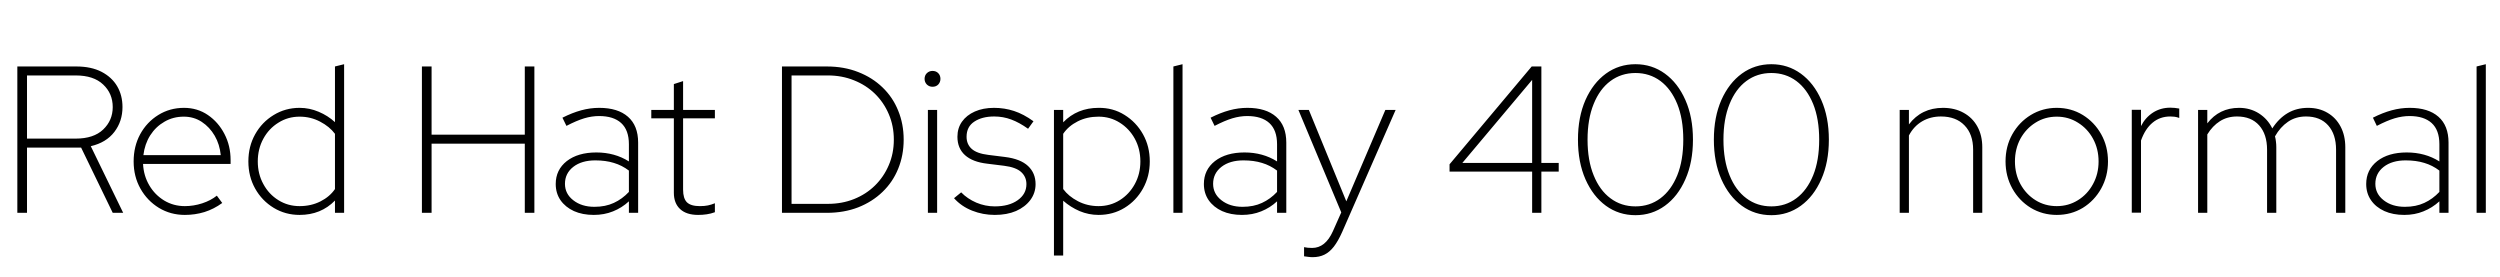 <svg xmlns="http://www.w3.org/2000/svg" xmlns:xlink="http://www.w3.org/1999/xlink" width="286.968" height="31.752"><path fill="black" d="M3.10 24.43L1.99 24.43L1.99 7.63L8.76 7.63Q10.46 7.63 11.65 8.24Q12.84 8.86 13.45 9.90Q14.06 10.94 14.06 12.29L14.06 12.29Q14.06 13.92 13.13 15.14Q12.19 16.37 10.42 16.78L10.42 16.78L14.14 24.43L12.94 24.43L9.31 16.94L3.10 16.94L3.10 24.43ZM3.10 8.66L3.10 15.91L8.69 15.91Q10.75 15.91 11.84 14.87Q12.94 13.82 12.94 12.29L12.94 12.29Q12.94 10.73 11.84 9.70Q10.75 8.66 8.69 8.66L8.69 8.66L3.10 8.66ZM21.22 24.67L21.22 24.67Q19.58 24.67 18.24 23.86Q16.90 23.04 16.12 21.65Q15.34 20.26 15.34 18.53L15.34 18.53Q15.34 16.80 16.09 15.41Q16.85 14.02 18.17 13.20Q19.49 12.38 21.12 12.38L21.12 12.38Q22.66 12.38 23.86 13.20Q25.06 14.02 25.76 15.37Q26.47 16.73 26.47 18.38L26.47 18.38L26.47 18.82L16.42 18.82Q16.49 20.18 17.14 21.28Q17.78 22.37 18.85 23.02Q19.92 23.66 21.22 23.66L21.22 23.66Q22.22 23.66 23.21 23.34Q24.19 23.02 24.89 22.46L24.89 22.46L25.51 23.30Q24.55 24.00 23.47 24.34Q22.39 24.67 21.22 24.67ZM16.46 17.81L16.46 17.81L25.34 17.81Q25.22 16.58 24.65 15.59Q24.07 14.59 23.16 13.99Q22.25 13.39 21.10 13.39L21.10 13.39Q19.87 13.39 18.88 13.97Q17.88 14.54 17.24 15.54Q16.61 16.54 16.46 17.81ZM34.39 24.67L34.39 24.67Q32.76 24.67 31.42 23.86Q30.07 23.04 29.29 21.65Q28.51 20.26 28.51 18.53L28.51 18.53Q28.51 16.80 29.29 15.41Q30.07 14.02 31.42 13.20Q32.76 12.38 34.39 12.38L34.39 12.38Q35.52 12.38 36.58 12.83Q37.63 13.27 38.45 14.02L38.45 14.02L38.45 7.63L39.50 7.37L39.50 24.43L38.45 24.43L38.45 23.02Q36.84 24.67 34.39 24.67ZM34.39 23.66L34.39 23.66Q35.71 23.66 36.78 23.12Q37.85 22.58 38.45 21.70L38.45 21.70L38.45 15.36Q37.82 14.52 36.74 13.96Q35.66 13.39 34.39 13.39L34.39 13.39Q33.05 13.39 31.96 14.08Q30.86 14.76 30.23 15.92Q29.59 17.09 29.59 18.53L29.59 18.53Q29.59 19.97 30.23 21.13Q30.86 22.30 31.96 22.98Q33.05 23.66 34.39 23.66ZM49.54 24.43L48.43 24.43L48.43 7.63L49.54 7.63L49.54 15.46L60.24 15.46L60.24 7.63L61.34 7.63L61.34 24.43L60.24 24.43L60.24 16.49L49.54 16.49L49.54 24.43ZM68.16 24.67L68.16 24.67Q66.86 24.67 65.88 24.23Q64.90 23.78 64.34 22.98Q63.79 22.18 63.79 21.12L63.79 21.12Q63.79 19.49 65.06 18.49Q66.34 17.50 68.45 17.50L68.45 17.50Q70.56 17.50 72.19 18.53L72.19 18.53L72.19 16.56Q72.19 14.93 71.30 14.12Q70.42 13.32 68.76 13.32L68.76 13.32Q67.94 13.32 67.06 13.58Q66.17 13.85 65.02 14.45L65.02 14.45L64.56 13.51Q65.69 12.94 66.72 12.66Q67.75 12.38 68.78 12.38L68.78 12.38Q70.92 12.38 72.08 13.40Q73.25 14.42 73.25 16.37L73.25 16.37L73.25 24.43L72.19 24.43L72.19 23.11Q71.38 23.86 70.37 24.26Q69.36 24.67 68.16 24.67ZM64.85 21.10L64.85 21.10Q64.85 22.25 65.81 22.99Q66.77 23.74 68.23 23.74L68.23 23.74Q69.50 23.74 70.46 23.29Q71.42 22.85 72.19 22.03L72.19 22.03L72.19 19.58Q71.40 18.98 70.46 18.70Q69.53 18.41 68.33 18.41L68.33 18.41Q66.77 18.41 65.81 19.15Q64.85 19.90 64.85 21.10ZM80.14 24.67L80.14 24.67Q78.79 24.67 78.07 24.00Q77.35 23.33 77.35 22.13L77.35 22.13L77.35 13.58L74.76 13.58L74.76 12.62L77.35 12.62L77.35 9.65L78.41 9.31L78.41 12.62L82.06 12.62L82.06 13.58L78.41 13.58L78.41 21.77Q78.41 22.78 78.85 23.22Q79.30 23.66 80.33 23.66L80.33 23.66Q80.88 23.66 81.26 23.58Q81.65 23.50 82.06 23.33L82.06 23.33L82.06 24.36Q81.60 24.53 81.12 24.60Q80.64 24.67 80.14 24.67ZM90.86 8.66L90.86 23.40L95.04 23.40Q96.65 23.40 98.03 22.85Q99.41 22.30 100.43 21.30Q101.45 20.30 102.02 18.96Q102.60 17.62 102.60 16.03L102.60 16.03Q102.60 14.45 102.02 13.10Q101.45 11.76 100.43 10.76Q99.41 9.77 98.03 9.22Q96.65 8.66 95.04 8.66L95.04 8.66L90.86 8.66ZM94.90 24.43L89.76 24.43L89.76 7.63L94.90 7.63Q96.89 7.63 98.51 8.27Q100.13 8.90 101.30 10.03Q102.48 11.16 103.10 12.70Q103.73 14.23 103.73 16.03L103.73 16.03Q103.73 17.83 103.10 19.37Q102.48 20.90 101.30 22.03Q100.13 23.16 98.51 23.80Q96.89 24.43 94.90 24.43L94.90 24.43ZM107.57 24.43L106.51 24.43L106.51 12.62L107.57 12.62L107.57 24.43ZM107.04 9.96L107.04 9.96Q106.66 9.96 106.39 9.70Q106.13 9.43 106.13 9.05L106.13 9.05Q106.13 8.66 106.39 8.40Q106.66 8.14 107.04 8.14L107.04 8.14Q107.45 8.14 107.70 8.40Q107.95 8.66 107.95 9.05L107.95 9.05Q107.95 9.43 107.70 9.70Q107.45 9.96 107.04 9.96ZM114.19 24.67L114.19 24.67Q112.82 24.67 111.59 24.18Q110.35 23.69 109.51 22.75L109.51 22.75L110.33 22.08Q111.05 22.82 112.07 23.26Q113.09 23.69 114.19 23.69L114.19 23.69Q115.82 23.69 116.82 22.98Q117.82 22.27 117.82 21.14L117.82 21.14Q117.82 20.30 117.22 19.75Q116.62 19.20 115.27 19.03L115.27 19.03L113.33 18.79Q111.65 18.60 110.77 17.81Q109.90 17.02 109.90 15.70L109.90 15.70Q109.90 14.71 110.42 13.97Q110.95 13.22 111.90 12.80Q112.85 12.38 114.10 12.38L114.10 12.38Q115.30 12.38 116.40 12.74Q117.50 13.10 118.63 13.92L118.63 13.92L118.01 14.78Q117.00 14.06 116.08 13.72Q115.15 13.37 114.12 13.37L114.12 13.37Q112.73 13.37 111.84 13.96Q110.95 14.54 110.95 15.70L110.95 15.70Q110.95 16.56 111.54 17.09Q112.13 17.62 113.45 17.78L113.45 17.78L115.37 18.02Q117.14 18.24 118.01 19.06Q118.87 19.87 118.87 21.14L118.87 21.14Q118.87 22.15 118.27 22.96Q117.67 23.76 116.63 24.22Q115.58 24.67 114.19 24.67ZM122.04 29.33L120.98 29.33L120.98 12.62L122.04 12.62L122.04 14.04Q123.65 12.38 126.10 12.38L126.10 12.38Q127.75 12.36 129.08 13.19Q130.42 14.02 131.20 15.41Q131.98 16.80 131.98 18.53L131.98 18.53Q131.98 20.23 131.20 21.64Q130.42 23.04 129.08 23.86Q127.75 24.67 126.10 24.67L126.10 24.67Q124.97 24.67 123.92 24.23Q122.88 23.78 122.04 23.04L122.04 23.04L122.04 29.33ZM126.10 23.66L126.10 23.66Q127.44 23.66 128.53 22.98Q129.62 22.30 130.26 21.13Q130.90 19.97 130.90 18.53L130.90 18.53Q130.90 17.09 130.26 15.92Q129.62 14.76 128.53 14.08Q127.44 13.39 126.10 13.39L126.10 13.39Q124.78 13.39 123.71 13.93Q122.64 14.47 122.04 15.36L122.04 15.36L122.04 21.70Q122.66 22.54 123.74 23.10Q124.82 23.66 126.10 23.66ZM135.74 24.43L134.69 24.43L134.69 7.63L135.74 7.37L135.74 24.43ZM142.56 24.67L142.56 24.67Q141.26 24.67 140.28 24.23Q139.30 23.78 138.74 22.98Q138.19 22.18 138.19 21.12L138.19 21.12Q138.19 19.49 139.46 18.49Q140.74 17.50 142.85 17.50L142.85 17.50Q144.96 17.50 146.59 18.53L146.59 18.53L146.59 16.56Q146.59 14.93 145.70 14.12Q144.82 13.32 143.16 13.32L143.16 13.32Q142.34 13.32 141.46 13.58Q140.57 13.85 139.42 14.45L139.42 14.45L138.96 13.51Q140.09 12.94 141.12 12.66Q142.15 12.38 143.18 12.38L143.18 12.38Q145.32 12.38 146.48 13.40Q147.65 14.42 147.65 16.37L147.65 16.37L147.65 24.43L146.59 24.43L146.59 23.11Q145.78 23.86 144.77 24.26Q143.76 24.67 142.56 24.67ZM139.25 21.10L139.25 21.10Q139.25 22.25 140.21 22.99Q141.17 23.74 142.63 23.74L142.63 23.74Q143.90 23.74 144.86 23.29Q145.82 22.85 146.59 22.03L146.59 22.03L146.59 19.58Q145.80 18.98 144.86 18.70Q143.93 18.41 142.73 18.41L142.73 18.41Q141.17 18.41 140.21 19.15Q139.25 19.90 139.25 21.10ZM150.67 29.52L150.67 29.52Q150.41 29.52 150.14 29.48Q149.88 29.45 149.69 29.42L149.69 29.42L149.69 28.37Q150.07 28.46 150.62 28.46L150.62 28.46Q152.14 28.46 153.00 26.54L153.00 26.54L153.96 24.38L149.04 12.62L150.24 12.62L154.54 23.11L159.02 12.62L160.20 12.62L154.06 26.64Q153.60 27.67 153.11 28.31Q152.62 28.94 152.03 29.23Q151.44 29.52 150.67 29.52ZM176.93 24.43L175.87 24.43L175.87 19.70L166.39 19.70L166.39 18.86L175.82 7.63L176.93 7.63L176.93 18.70L178.92 18.70L178.92 19.70L176.93 19.70L176.93 24.43ZM175.87 9.17L167.86 18.70L175.87 18.70L175.87 9.17ZM187.73 24.70L187.73 24.70Q185.83 24.70 184.34 23.62Q182.86 22.54 181.99 20.58Q181.13 18.62 181.13 16.03L181.13 16.03Q181.13 13.44 181.99 11.48Q182.86 9.53 184.34 8.45Q185.83 7.37 187.73 7.37L187.73 7.37Q189.62 7.37 191.11 8.45Q192.60 9.53 193.46 11.48Q194.33 13.44 194.33 16.03L194.33 16.03Q194.33 18.62 193.46 20.58Q192.60 22.54 191.11 23.62Q189.62 24.70 187.73 24.70ZM187.73 23.69L187.73 23.69Q189.36 23.69 190.60 22.76Q191.83 21.84 192.53 20.12Q193.22 18.41 193.22 16.03L193.22 16.03Q193.22 13.66 192.53 11.94Q191.83 10.22 190.60 9.30Q189.36 8.38 187.73 8.38L187.73 8.38Q186.10 8.38 184.86 9.30Q183.62 10.22 182.93 11.94Q182.23 13.66 182.23 16.03L182.23 16.03Q182.23 18.41 182.93 20.12Q183.62 21.84 184.86 22.76Q186.10 23.69 187.73 23.69ZM203.33 24.70L203.33 24.70Q201.43 24.70 199.94 23.62Q198.46 22.54 197.59 20.58Q196.73 18.62 196.73 16.03L196.73 16.03Q196.73 13.44 197.59 11.48Q198.46 9.53 199.94 8.45Q201.43 7.37 203.33 7.37L203.33 7.37Q205.22 7.37 206.71 8.45Q208.20 9.53 209.06 11.48Q209.93 13.44 209.93 16.03L209.93 16.03Q209.93 18.62 209.06 20.58Q208.20 22.54 206.71 23.62Q205.22 24.70 203.33 24.70ZM203.33 23.69L203.33 23.69Q204.96 23.69 206.20 22.76Q207.43 21.84 208.13 20.12Q208.82 18.41 208.82 16.03L208.82 16.03Q208.82 13.66 208.13 11.94Q207.43 10.22 206.20 9.30Q204.96 8.38 203.33 8.38L203.33 8.38Q201.70 8.38 200.46 9.30Q199.22 10.22 198.53 11.94Q197.83 13.66 197.83 16.03L197.83 16.03Q197.83 18.41 198.53 20.12Q199.22 21.84 200.46 22.76Q201.70 23.69 203.33 23.69ZM219.12 24.43L218.06 24.43L218.06 12.62L219.12 12.62L219.12 14.28Q220.56 12.38 223.03 12.38L223.03 12.38Q224.38 12.38 225.40 12.95Q226.42 13.51 226.98 14.53Q227.54 15.55 227.54 16.90L227.54 16.90L227.54 24.43L226.49 24.43L226.49 17.18Q226.49 15.41 225.50 14.39Q224.52 13.37 222.79 13.37L222.79 13.37Q221.59 13.37 220.63 13.93Q219.67 14.50 219.12 15.55L219.12 15.55L219.12 24.43ZM236.09 24.67L236.09 24.67Q234.46 24.67 233.11 23.86Q231.77 23.04 230.99 21.64Q230.21 20.23 230.21 18.53L230.21 18.53Q230.21 16.80 230.99 15.41Q231.77 14.02 233.11 13.20Q234.46 12.38 236.09 12.38L236.09 12.38Q237.74 12.38 239.08 13.20Q240.41 14.02 241.19 15.41Q241.97 16.80 241.97 18.53L241.97 18.53Q241.97 20.23 241.19 21.64Q240.41 23.04 239.08 23.86Q237.74 24.67 236.09 24.67ZM236.09 23.66L236.09 23.66Q237.43 23.66 238.52 22.98Q239.62 22.30 240.25 21.13Q240.89 19.97 240.89 18.53L240.89 18.53Q240.89 17.09 240.25 15.92Q239.62 14.76 238.52 14.08Q237.43 13.39 236.09 13.39L236.09 13.39Q234.74 13.39 233.65 14.08Q232.56 14.76 231.92 15.92Q231.29 17.09 231.29 18.53L231.29 18.53Q231.29 19.97 231.92 21.13Q232.56 22.30 233.65 22.98Q234.74 23.66 236.09 23.66ZM245.76 24.41L244.70 24.41L244.70 12.60L245.76 12.60L245.76 14.47Q246.26 13.49 247.14 12.92Q248.02 12.36 249.12 12.36L249.12 12.36Q249.60 12.36 250.15 12.46L250.15 12.46L250.15 13.54Q249.89 13.44 249.62 13.40Q249.36 13.37 249.12 13.37L249.12 13.37Q247.94 13.37 247.09 14.08Q246.24 14.78 245.76 16.13L245.76 16.13L245.76 24.41ZM253.37 24.43L252.31 24.43L252.31 12.62L253.37 12.62L253.37 14.16Q254.74 12.38 257.02 12.38L257.02 12.38Q258.29 12.38 259.30 13.02Q260.30 13.66 260.83 14.74L260.83 14.74Q261.58 13.58 262.60 12.98Q263.62 12.38 264.94 12.38L264.94 12.38Q266.21 12.38 267.17 12.95Q268.13 13.51 268.67 14.53Q269.21 15.55 269.21 16.90L269.21 16.90L269.21 24.43L268.15 24.43L268.15 17.18Q268.15 15.41 267.24 14.39Q266.33 13.37 264.70 13.37L264.70 13.37Q263.52 13.37 262.63 13.98Q261.74 14.59 261.14 15.65L261.14 15.65Q261.22 15.96 261.25 16.26Q261.29 16.56 261.29 16.90L261.29 16.90L261.29 24.43L260.23 24.43L260.23 17.18Q260.23 15.41 259.32 14.39Q258.41 13.37 256.78 13.37L256.78 13.37Q255.67 13.37 254.82 13.91Q253.97 14.45 253.37 15.43L253.37 15.43L253.37 24.43ZM275.98 24.67L275.98 24.67Q274.68 24.67 273.70 24.23Q272.71 23.78 272.16 22.98Q271.61 22.18 271.61 21.12L271.61 21.12Q271.61 19.49 272.88 18.49Q274.15 17.50 276.26 17.50L276.26 17.50Q278.38 17.50 280.01 18.53L280.01 18.53L280.01 16.56Q280.01 14.93 279.12 14.12Q278.23 13.32 276.58 13.32L276.58 13.32Q275.76 13.32 274.87 13.58Q273.98 13.85 272.83 14.45L272.83 14.45L272.38 13.51Q273.50 12.94 274.54 12.66Q275.57 12.38 276.60 12.38L276.60 12.38Q278.74 12.38 279.90 13.40Q281.06 14.42 281.06 16.37L281.06 16.37L281.06 24.43L280.01 24.43L280.01 23.11Q279.19 23.86 278.18 24.26Q277.18 24.67 275.98 24.67ZM272.66 21.10L272.66 21.10Q272.66 22.25 273.62 22.99Q274.58 23.74 276.05 23.74L276.05 23.74Q277.32 23.74 278.28 23.29Q279.24 22.85 280.01 22.03L280.01 22.03L280.01 19.58Q279.22 18.98 278.28 18.70Q277.34 18.41 276.14 18.41L276.14 18.41Q274.58 18.41 273.62 19.15Q272.66 19.90 272.66 21.10ZM285.34 24.43L284.28 24.43L284.28 7.63L285.34 7.37L285.34 24.43Z"/></svg>
